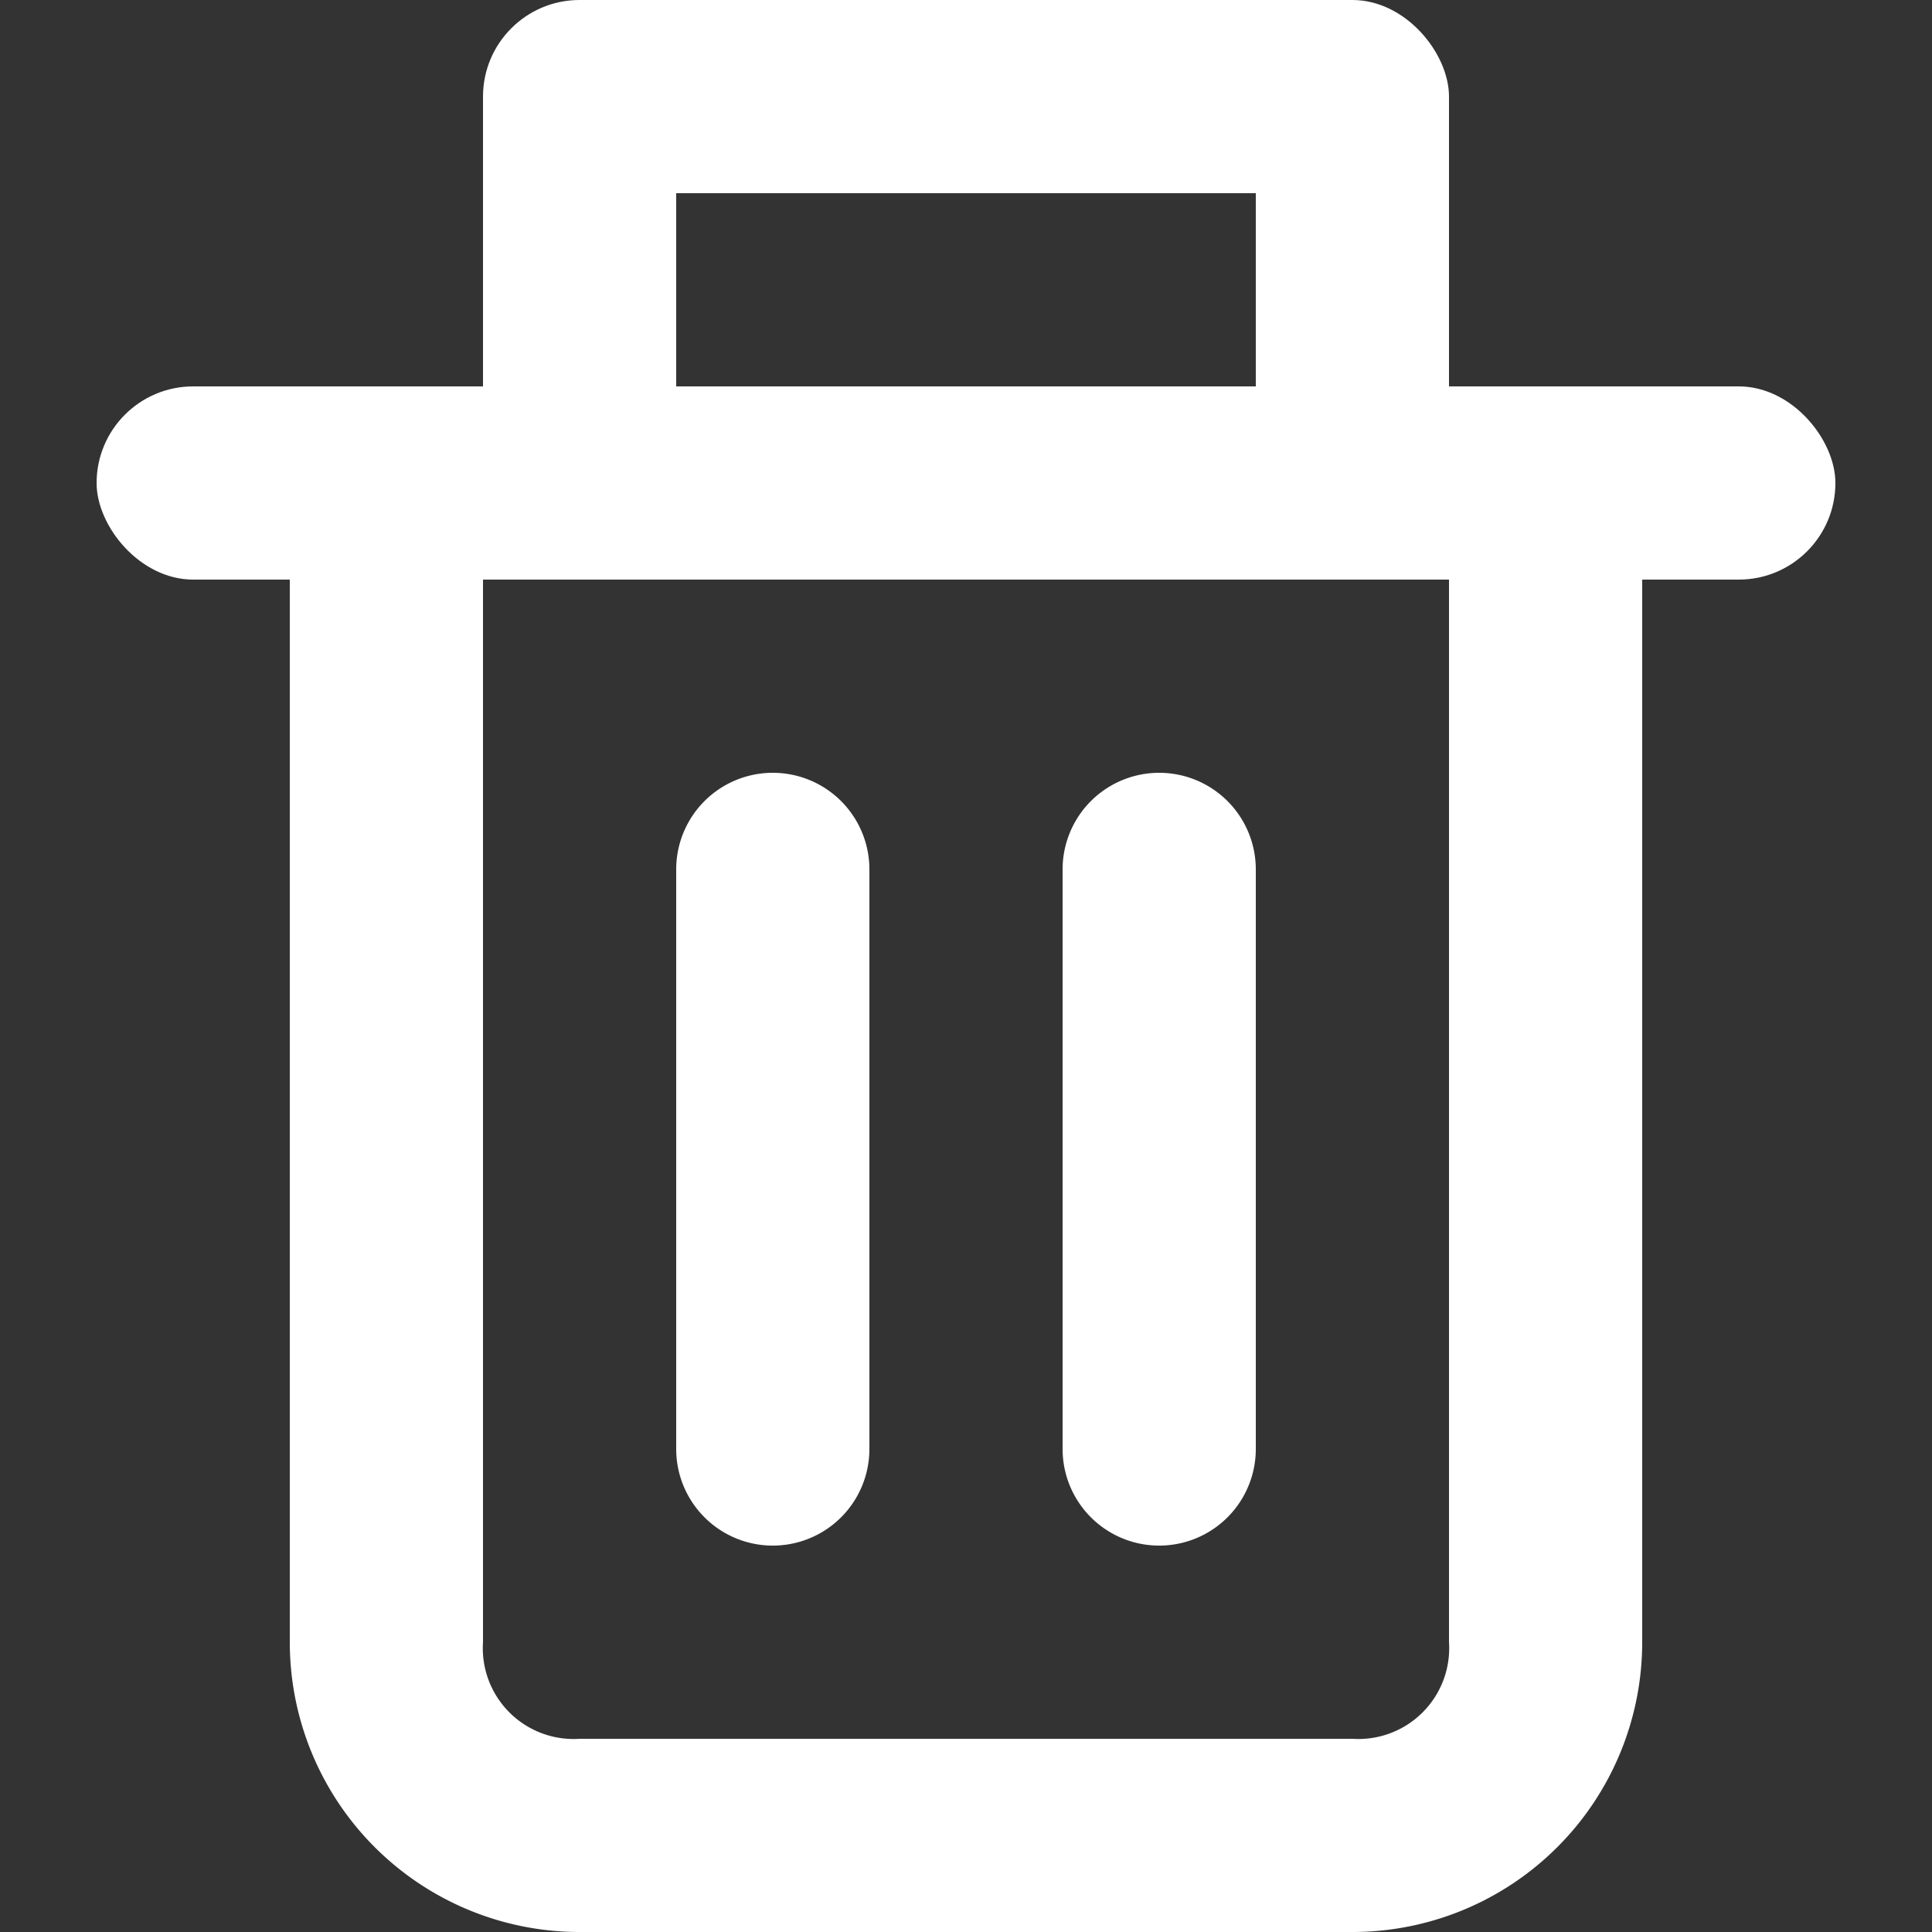 <svg xmlns="http://www.w3.org/2000/svg" width="20" height="20" viewBox="0 0 20 20" fill="#fff">
  <rect x="0" y="0" width="20" height="20" fill="#333333" stroke="none"/>
  <title>trash</title>
  <g id="Layer_1" data-name="Layer 1">
    <g>
      <path d="M9,15V9A1,1,0,1,0,7,9v6a1,1,0,1,0,2,0Z"/>
      <path d="M13,15V9a1,1,0,1,0-2,0v6a1,1,0,1,0,2,0Z"/>
    </g>
    <path d="M15,4V17a.94.94,0,0,1-1,1H6a.94.94,0,0,1-1-1V4H3V17a3,3,0,0,0,3,3h8a3,3,0,0,0,3-3V4Z"/>
    <rect x="1" y="4" width="18" height="2" rx="1" ry="1"/>
    <rect x="5" width="10" height="2" rx="1" ry="1"/>
    <rect x="5" y="1" width="2" height="3"/>
    <rect x="13" y="1" width="2" height="3"/>
  </g>
</svg>
